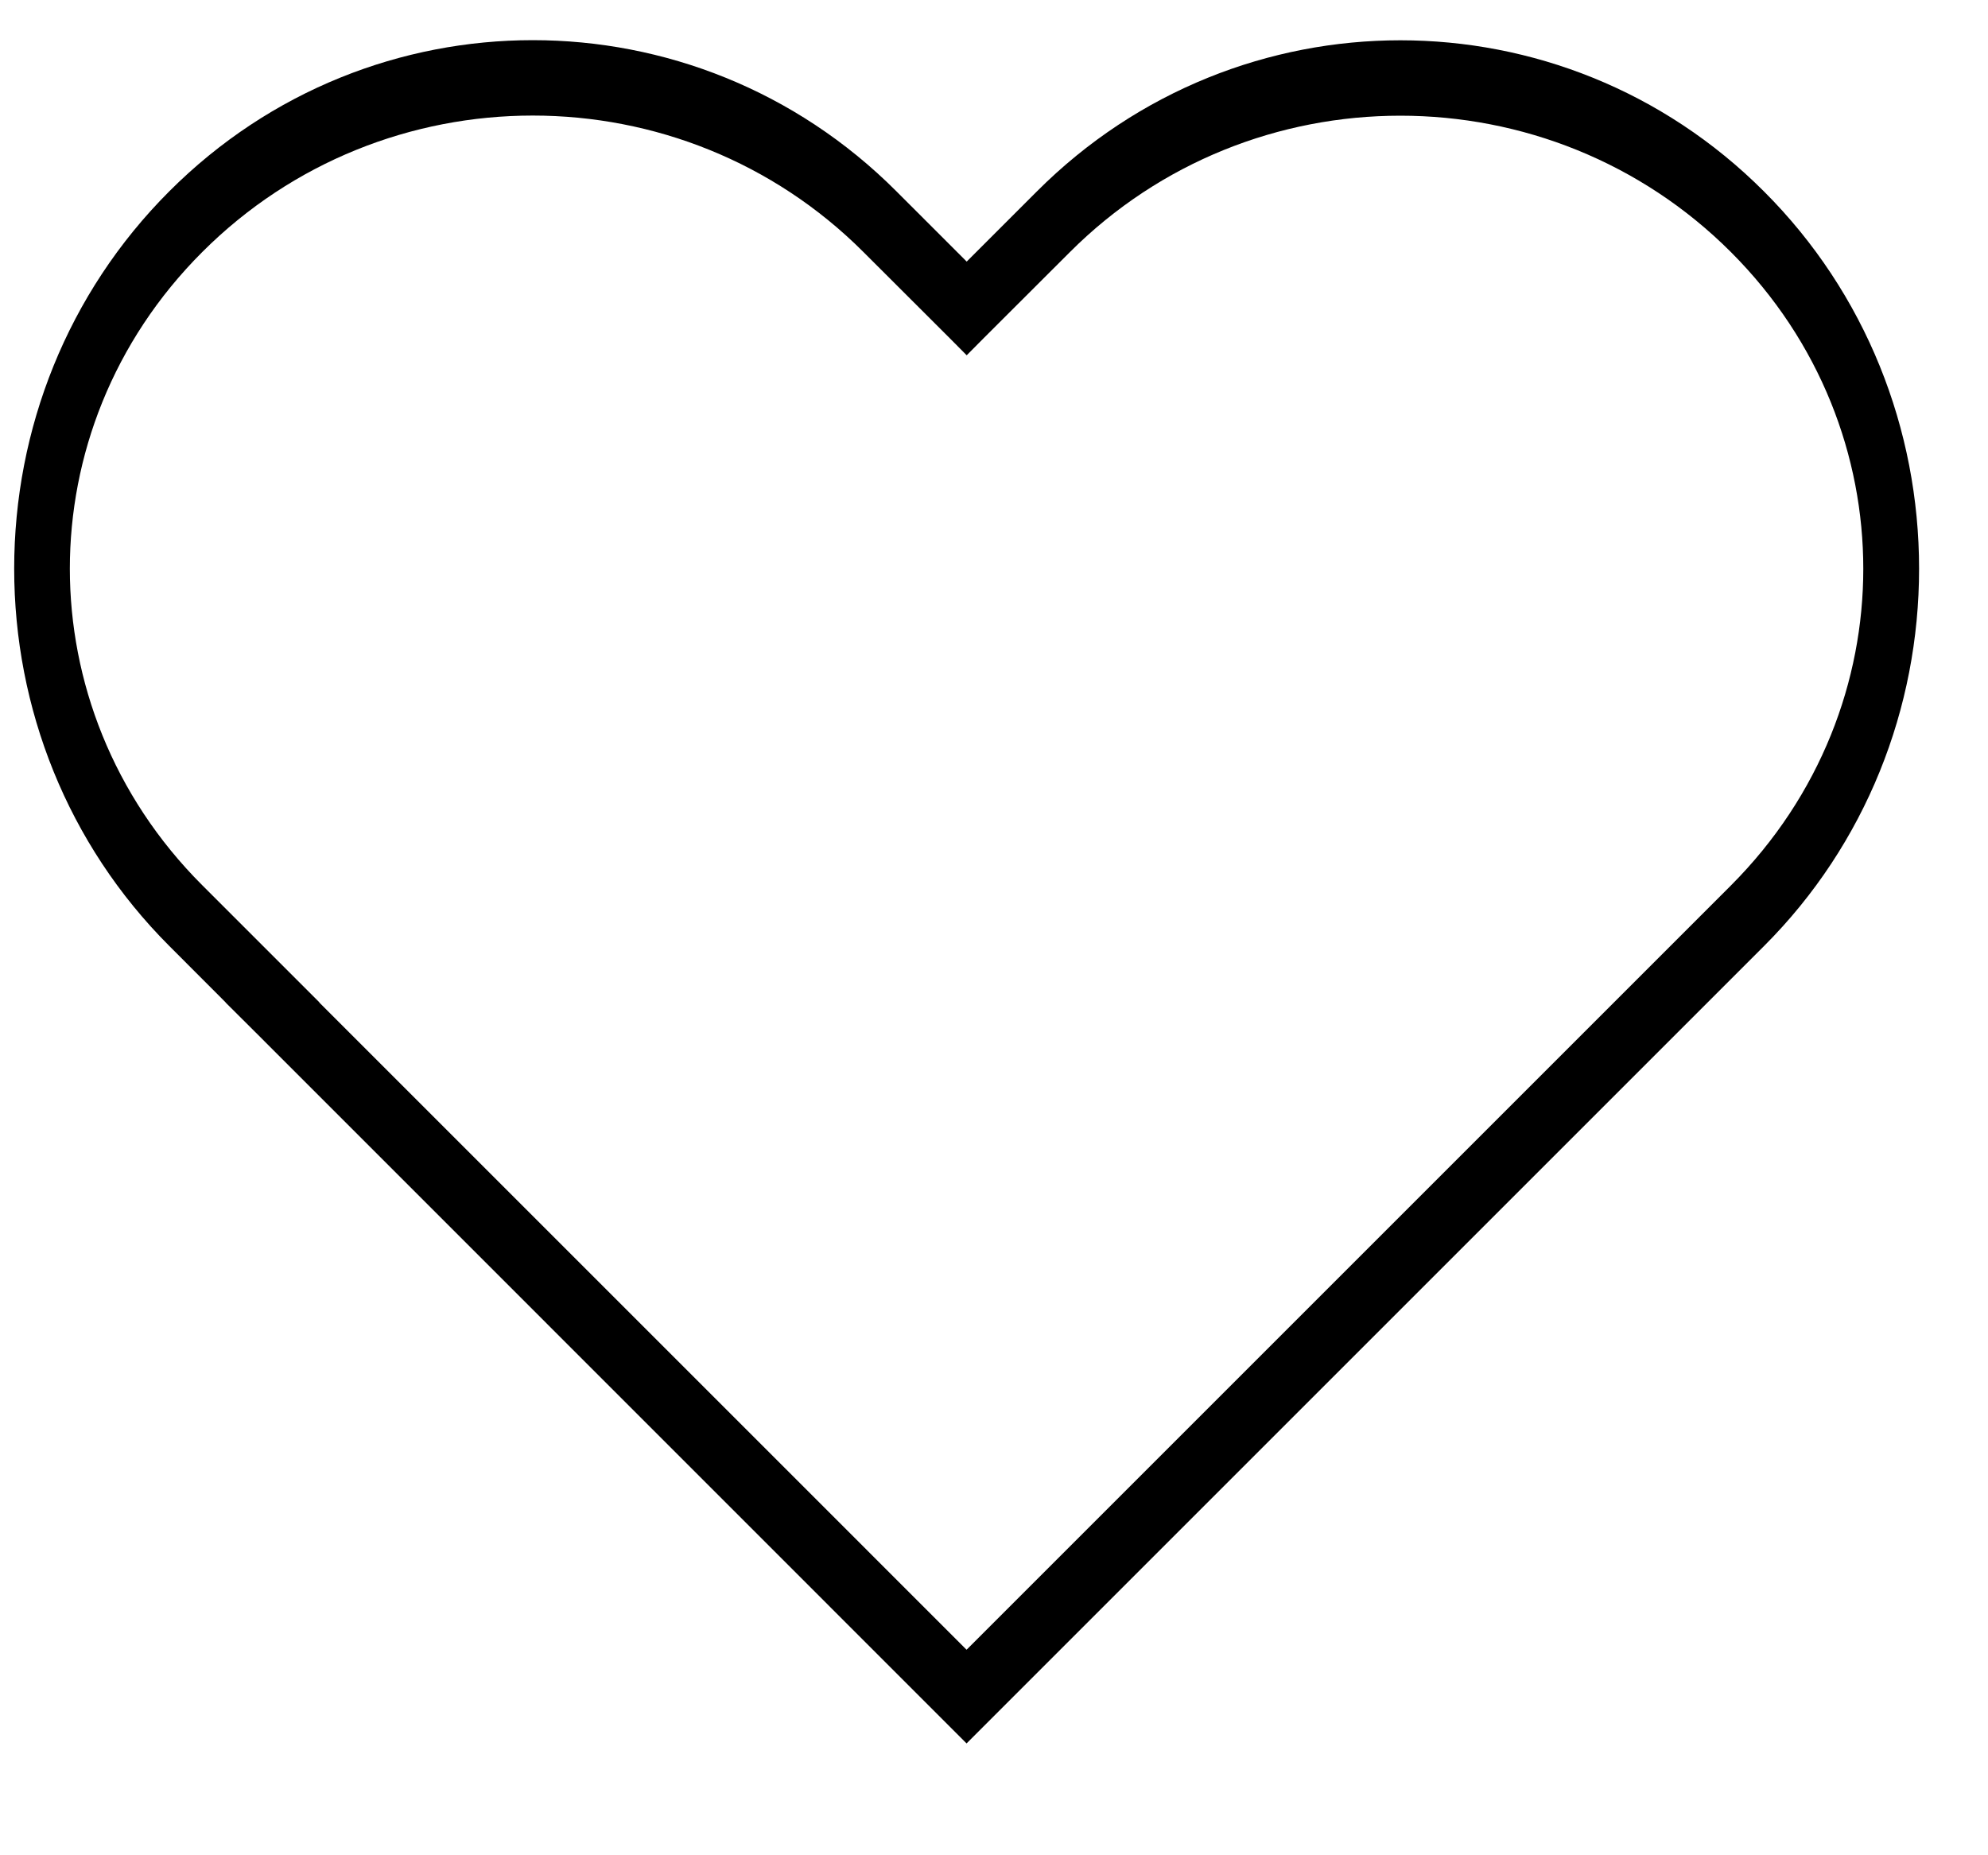 <svg width="15" height="14" viewBox="0 0 15 14" fill="none" xmlns="http://www.w3.org/2000/svg">
<path d="M13.185 1.673L13.31 1.445L13.185 1.673ZM13.185 6.91L13.31 7.139L13.185 6.91ZM7.948 1.673L7.823 1.445L7.948 1.673ZM7.294 2.327L7.169 2.555L7.294 2.681L7.419 2.555L7.294 2.327ZM6.639 1.672L6.764 1.444L6.639 1.672ZM1.402 1.672L1.277 1.444L1.402 1.672ZM1.402 6.909L1.527 6.681L1.402 6.909ZM2.057 7.564L2.182 7.793L2.41 7.564L2.182 7.336L2.057 7.564ZM2.056 7.565L1.931 7.337L1.702 7.565L1.931 7.793L2.056 7.565ZM7.293 12.802L7.168 13.031L7.293 13.156L7.418 13.031L7.293 12.802ZM13.06 1.902C13.738 2.58 14.059 3.448 14.059 4.292C14.059 5.135 13.738 6.003 13.06 6.682L13.31 7.139C14.078 6.371 14.48 5.344 14.48 4.292C14.48 3.24 14.078 2.212 13.31 1.445L13.06 1.902ZM8.073 1.902C8.754 1.221 9.655 0.873 10.566 0.873C11.477 0.873 12.379 1.221 13.06 1.902L13.31 1.445C12.545 0.679 11.551 0.304 10.566 0.304C9.582 0.304 8.588 0.679 7.823 1.445L8.073 1.902ZM7.419 2.555L8.073 1.902L7.823 1.445L7.169 2.099L7.419 2.555ZM6.514 1.901L7.169 2.555L7.419 2.099L6.764 1.444L6.514 1.901ZM1.527 1.901C2.208 1.22 3.109 0.872 4.02 0.872C4.931 0.872 5.833 1.22 6.514 1.901L6.764 1.444C5.999 0.678 5.005 0.303 4.02 0.303C3.036 0.303 2.042 0.678 1.277 1.444L1.527 1.901ZM1.527 6.681C0.848 6.003 0.527 5.134 0.527 4.291C0.527 3.447 0.848 2.579 1.527 1.901L1.277 1.444C0.509 2.212 0.107 3.239 0.107 4.291C0.107 5.343 0.509 6.37 1.277 7.138L1.527 6.681ZM2.182 7.336L1.527 6.681L1.277 7.138L1.931 7.793L2.182 7.336ZM2.181 7.793L2.182 7.793L1.931 7.336L1.931 7.337L2.181 7.793ZM7.418 12.574L2.181 7.337L1.931 7.793L7.168 13.031L7.418 12.574ZM13.06 6.682L7.168 12.574L7.418 13.031L13.31 7.139L13.06 6.682Z" fill="black"/>
</svg>
